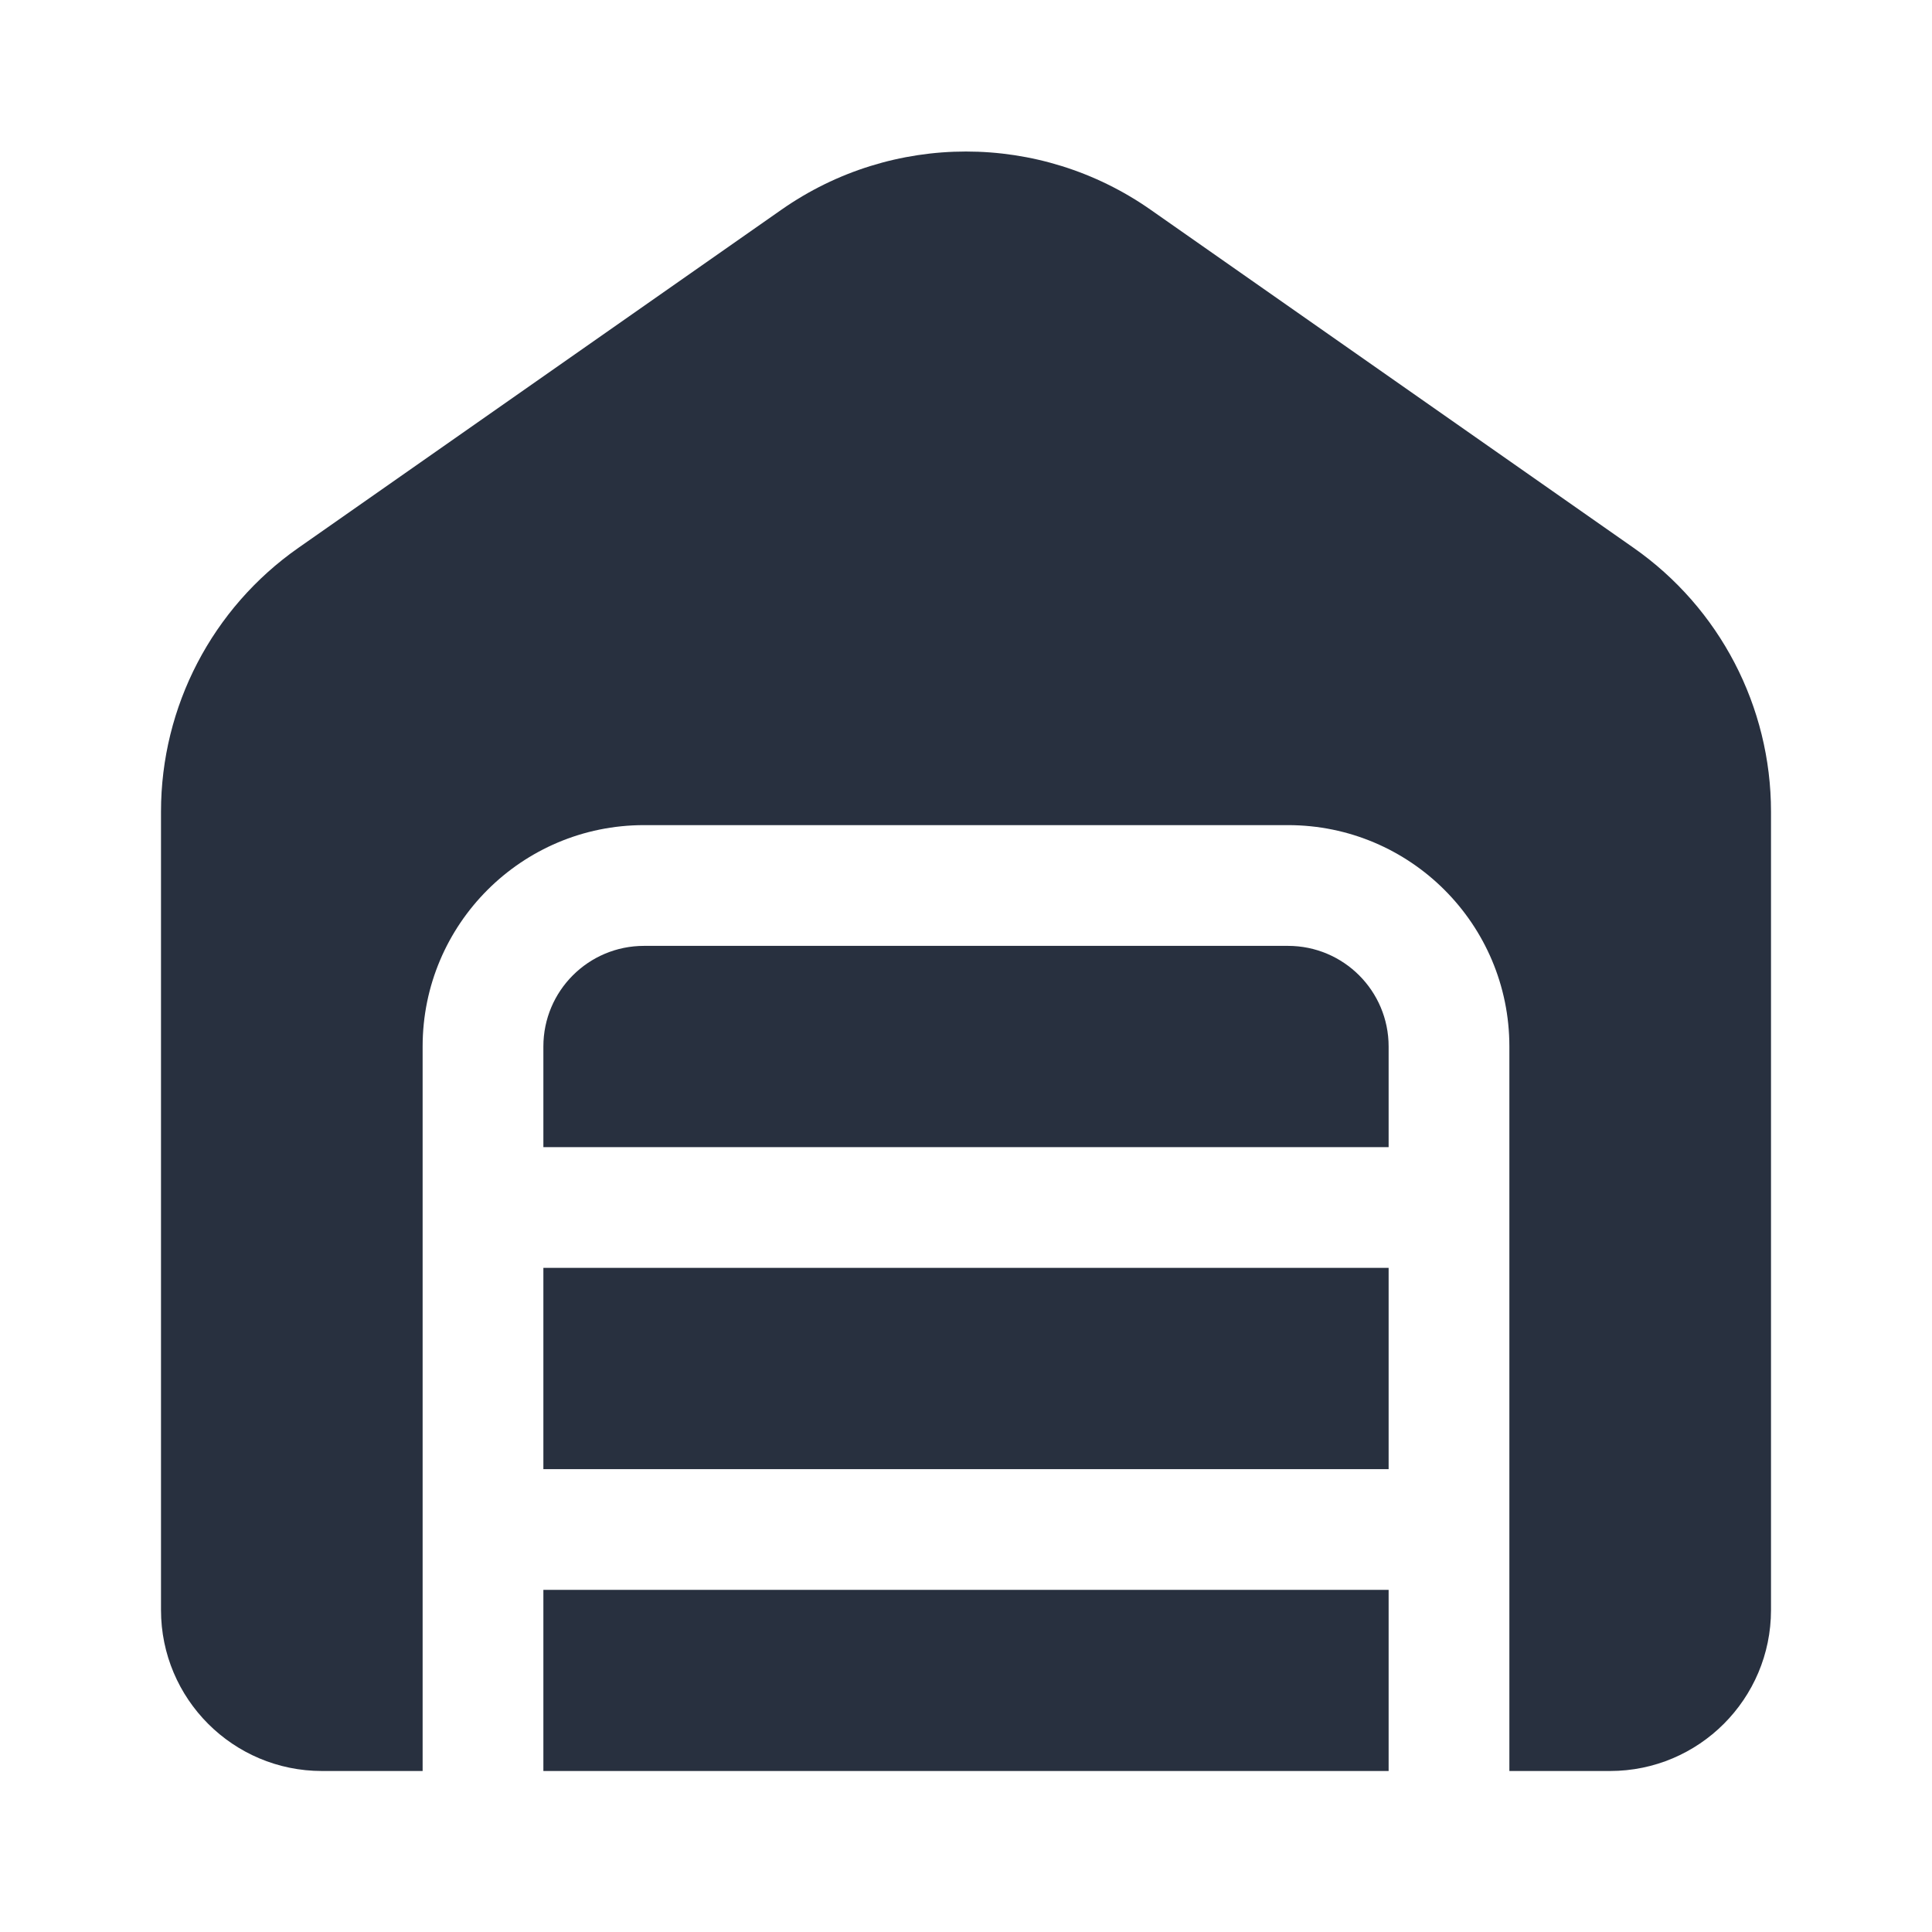 <svg width="24" height="24" viewBox="0 0 24 24" fill="none" xmlns="http://www.w3.org/2000/svg">
    <path fill-rule="evenodd" clip-rule="evenodd"
          d="M3.706 6.806C2.637 7.554 2 8.777 2 10.082V20C2 21.104 2.895 22 4 22H5.25V19V15V13C5.25 11.481 6.481 10.25 8 10.25H16C17.519 10.25 18.75 11.481 18.75 13V15V19V22H20C21.105 22 22 21.104 22 20V10.082C22 8.777 21.363 7.554 20.294 6.806L14.294 2.606C12.917 1.641 11.083 1.641 9.706 2.606L3.706 6.806ZM17.25 22V19.75H6.75V22H17.25ZM6.75 18.25V15.75H17.25V18.25H6.75ZM6.75 14.25H17.25V13C17.25 12.309 16.69 11.75 16 11.75H8C7.31 11.75 6.75 12.309 6.75 13V14.25Z"
          fill="#28303F"/>
</svg>
